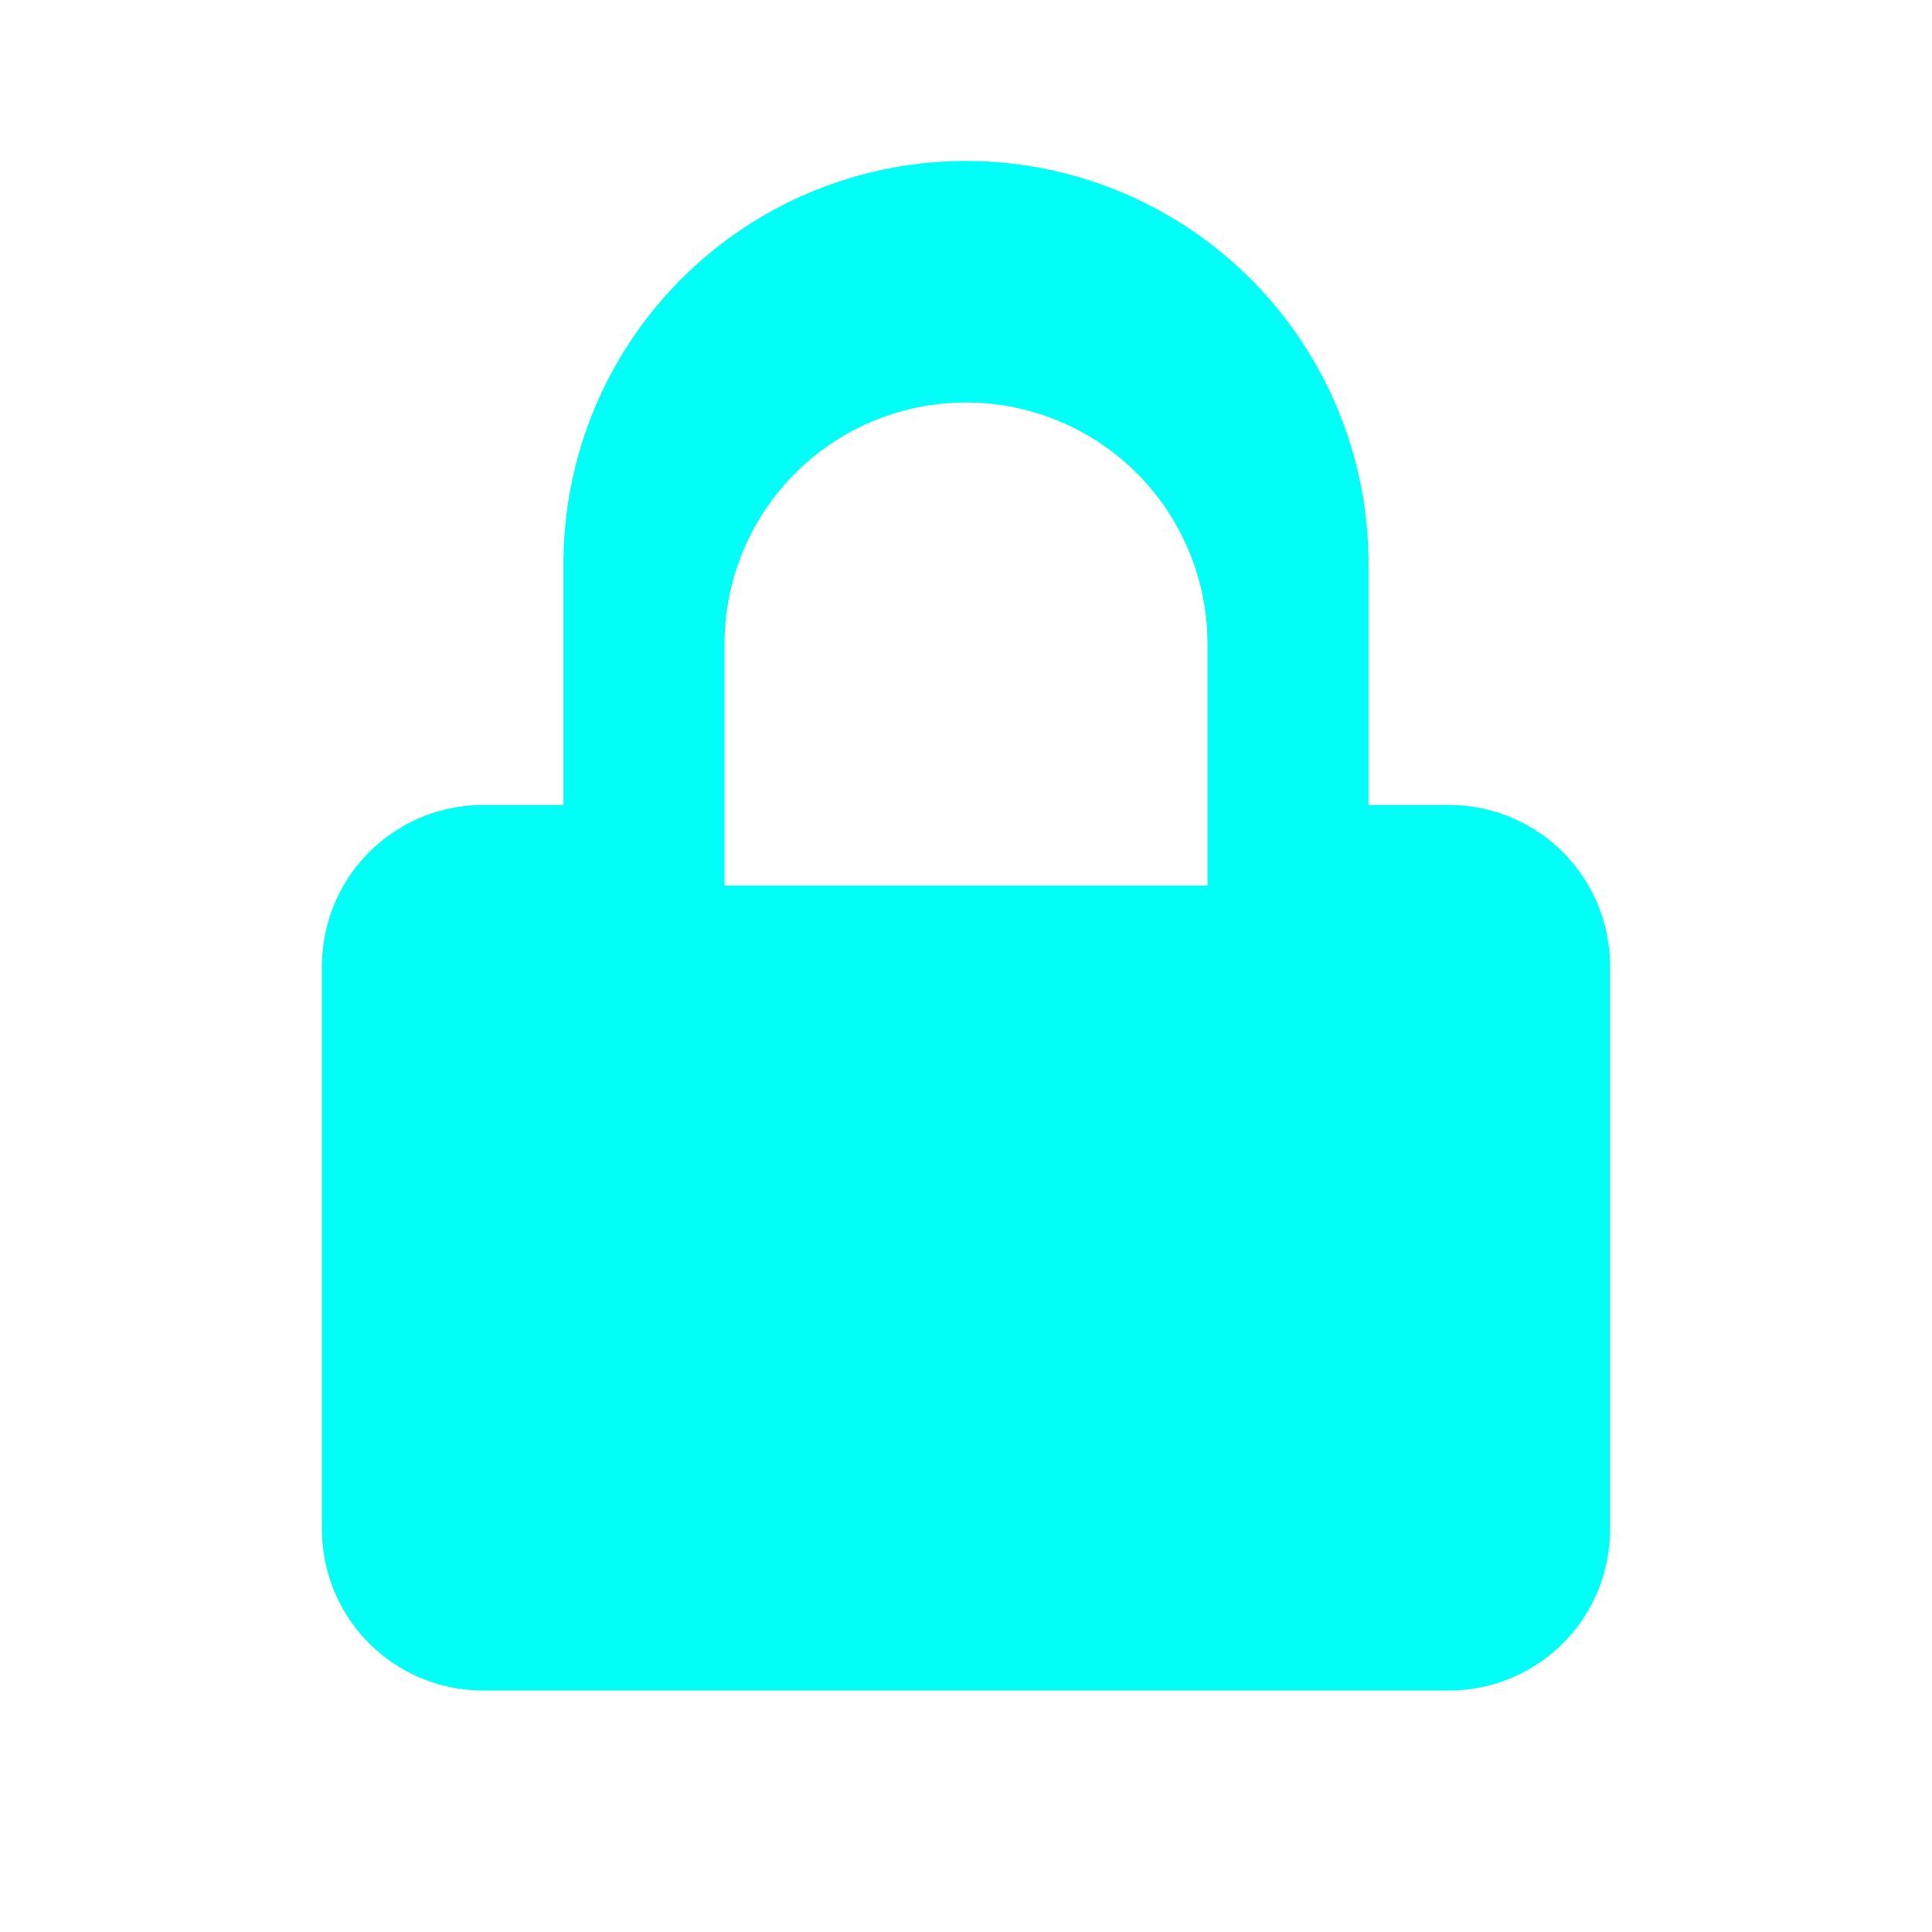 <svg xmlns="http://www.w3.org/2000/svg" viewBox="0 0 24 24" fill="#00fff7" width="70" height="70">
  <path d="M12 17a2 2 0 100-4 2 2 0 000 4zm6-7h-1V7a5 5 0 00-10 0v3H6a2 2 0 00-2 2v7a2 2 0 002 2h12a2 2 0 002-2v-7a2 2 0 00-2-2zm-6-5a3 3 0 013 3v3H9V8a3 3 0 013-3z"/>
</svg>
